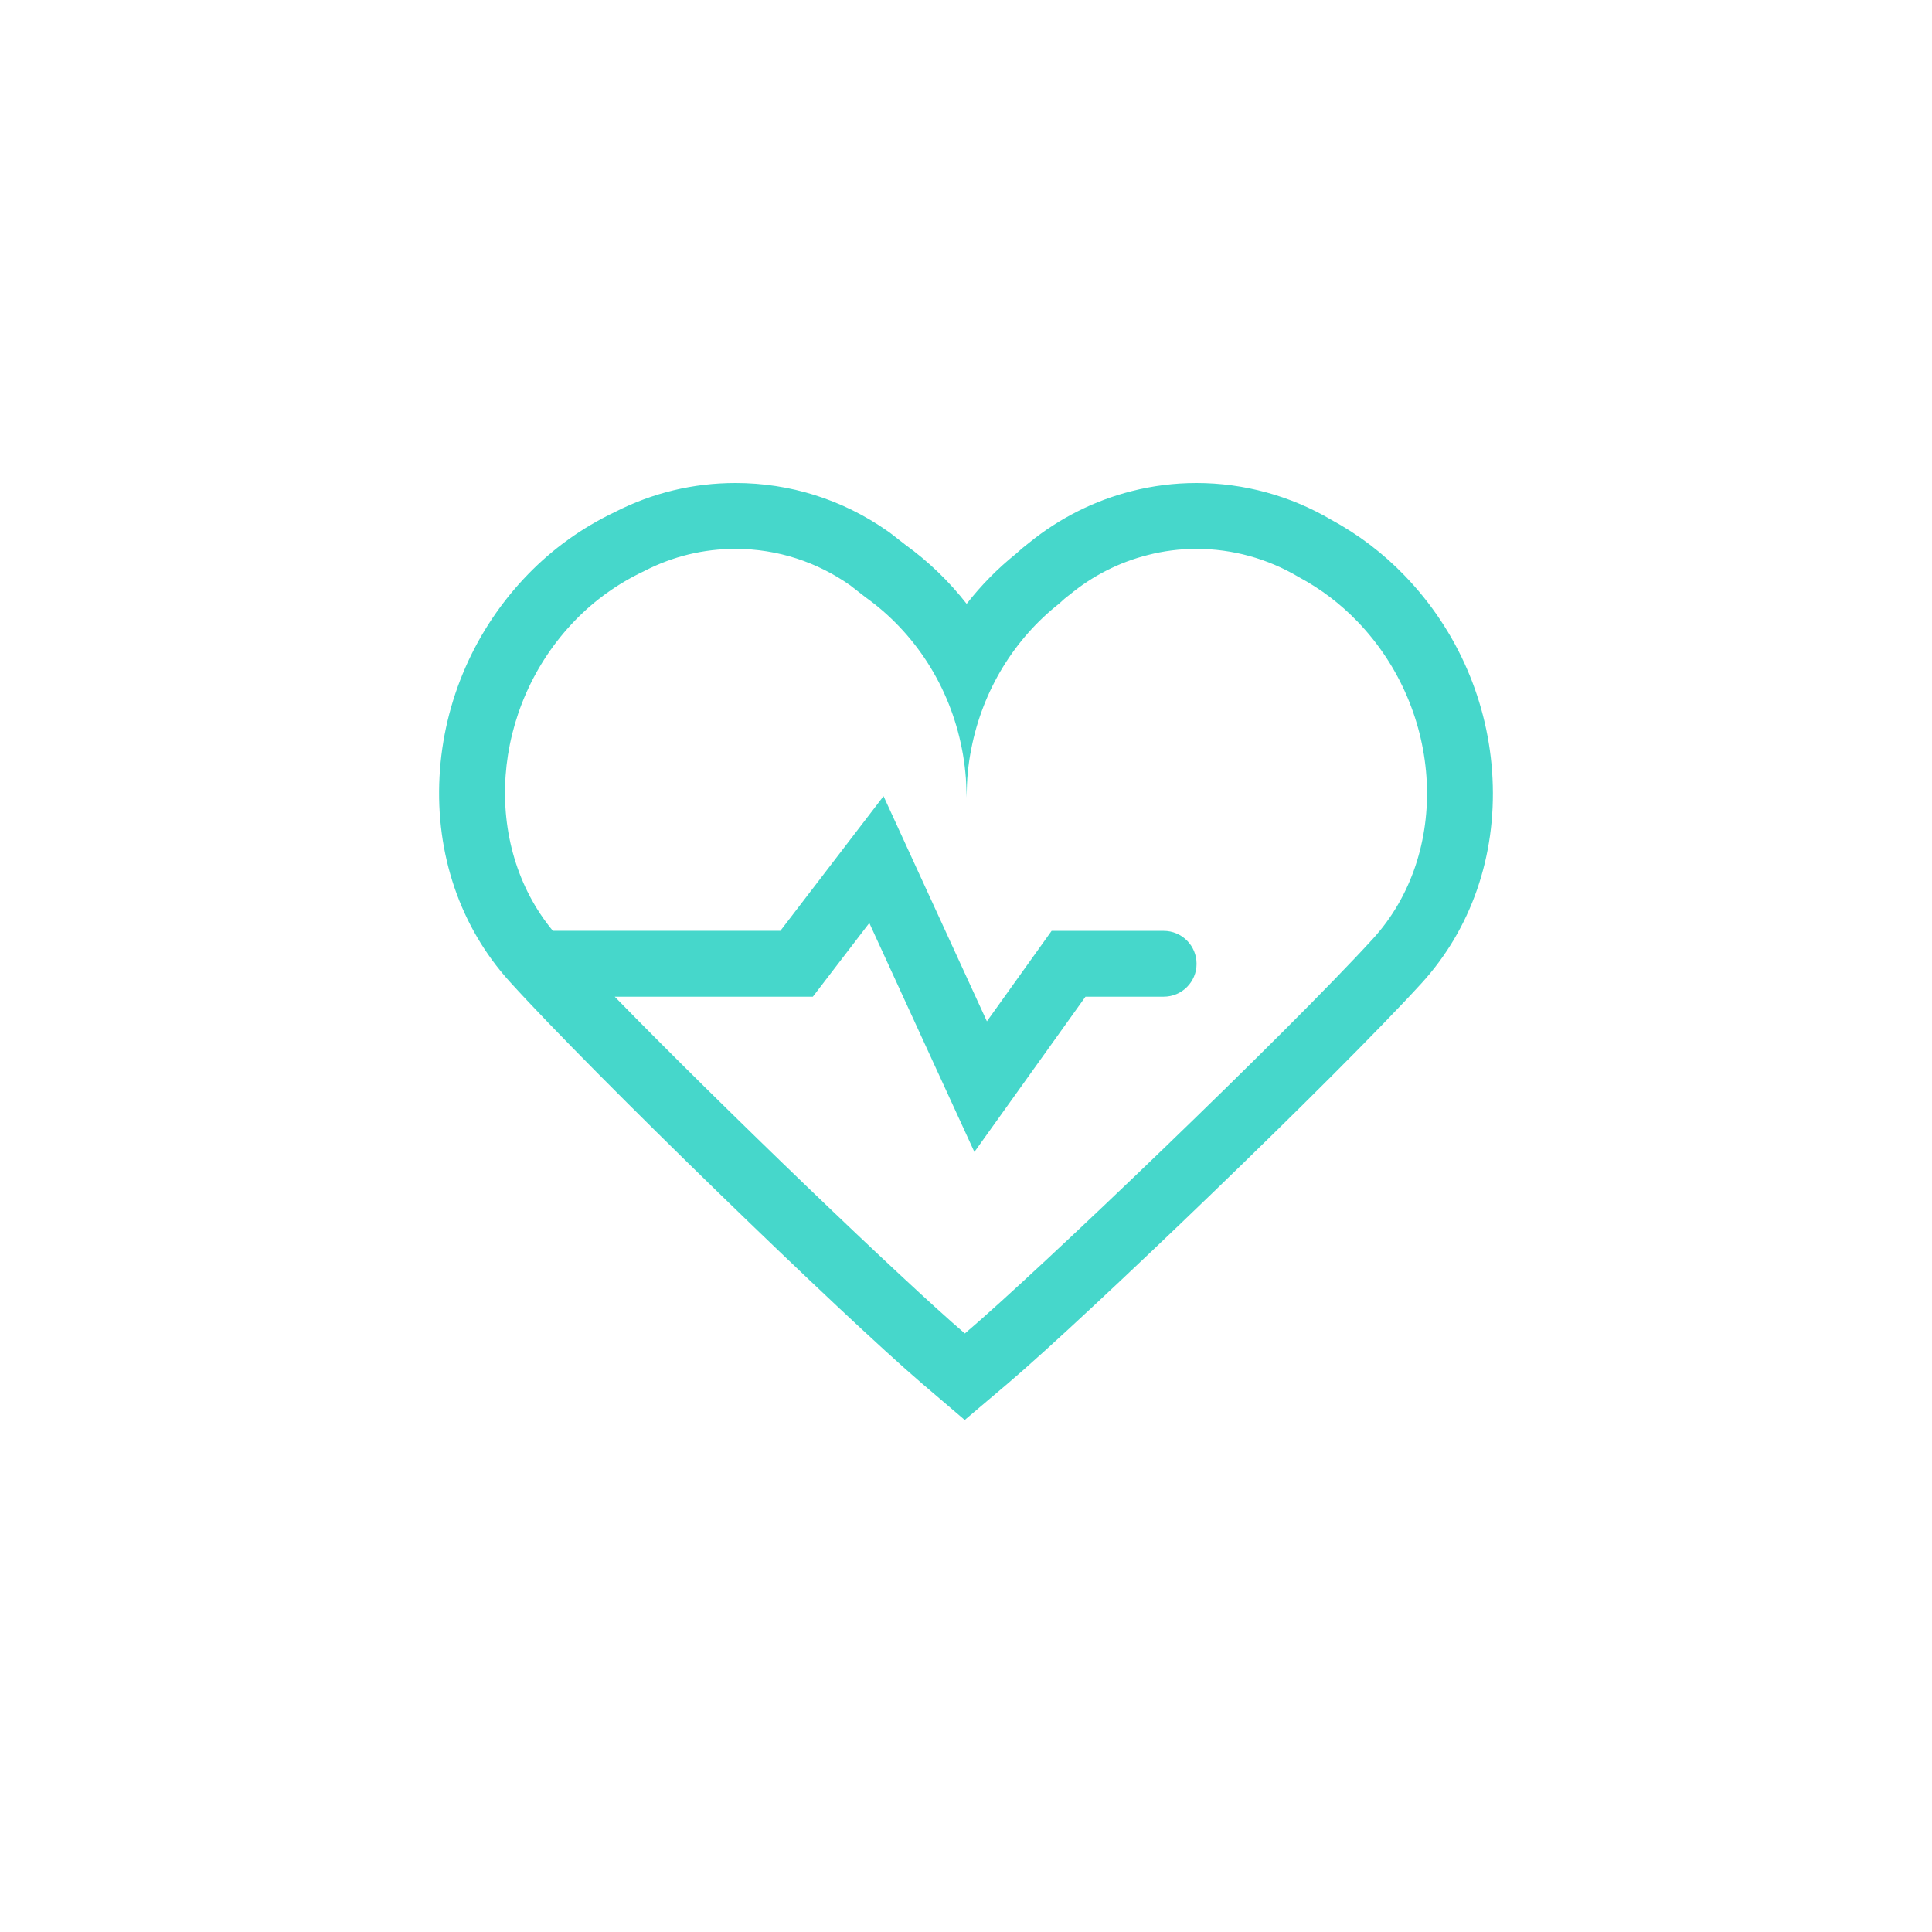 <svg width="44" height="44" viewBox="0 0 44 44" fill="none" xmlns="http://www.w3.org/2000/svg">
<path d="M33.991 17.729C33.907 15.998 33.196 14.358 31.991 13.11C31.5 12.6 30.935 12.171 30.314 11.835C29.386 11.289 28.326 11 27.248 11C26.748 11 26.252 11.063 25.773 11.185C24.928 11.398 24.119 11.805 23.436 12.362C23.333 12.44 23.233 12.524 23.137 12.613C22.718 12.949 22.343 13.332 22.015 13.752C21.617 13.242 21.147 12.787 20.613 12.402L20.336 12.186C20.281 12.141 20.234 12.108 20.203 12.088C19.185 11.376 17.992 11 16.752 11C15.787 11 14.862 11.223 14.002 11.662C13.259 12.016 12.595 12.492 12.027 13.077C10.819 14.32 10.102 15.958 10.01 17.687C9.916 19.456 10.483 21.114 11.608 22.356C13.516 24.464 19.237 30.004 21 31.51L21.971 32.339L22.945 31.514C24.714 30.014 30.458 24.492 32.375 22.392C33.504 21.154 34.078 19.498 33.991 17.729L33.991 17.729ZM31.267 21.381C29.348 23.483 23.629 28.967 21.974 30.369C20.609 29.203 16.468 25.229 14 22.699H18.512L19.798 21.021L22.191 26.235L24.721 22.699H26.501C26.916 22.699 27.251 22.364 27.251 21.95C27.251 21.535 26.916 21.2 26.501 21.2H23.95L22.476 23.26L20.122 18.132L17.772 21.199H12.591C10.965 19.235 11.176 16.105 13.104 14.122C13.549 13.664 14.072 13.29 14.659 13.012L14.678 13.002C15.326 12.669 16.023 12.5 16.752 12.5C17.716 12.5 18.62 12.806 19.362 13.33C19.37 13.336 19.38 13.341 19.388 13.35L19.714 13.604C20.826 14.398 21.632 15.627 21.907 17.056C21.916 17.098 21.924 17.141 21.931 17.184C21.962 17.366 21.984 17.548 21.998 17.733C22.008 17.875 22.014 18.161 22.014 18.161C22.014 18.161 22.019 17.874 22.029 17.733C22.043 17.547 22.064 17.363 22.096 17.184C22.103 17.141 22.112 17.099 22.12 17.056C22.381 15.71 23.11 14.543 24.12 13.748C24.2 13.671 24.281 13.602 24.362 13.543C24.876 13.118 25.483 12.805 26.145 12.639C26.499 12.548 26.868 12.5 27.248 12.5C28.067 12.5 28.868 12.721 29.57 13.137L29.595 13.151C30.082 13.414 30.526 13.751 30.912 14.151C32.882 16.192 33.04 19.436 31.267 21.381L31.267 21.381Z" fill="#46D7CB"/>
</svg>
